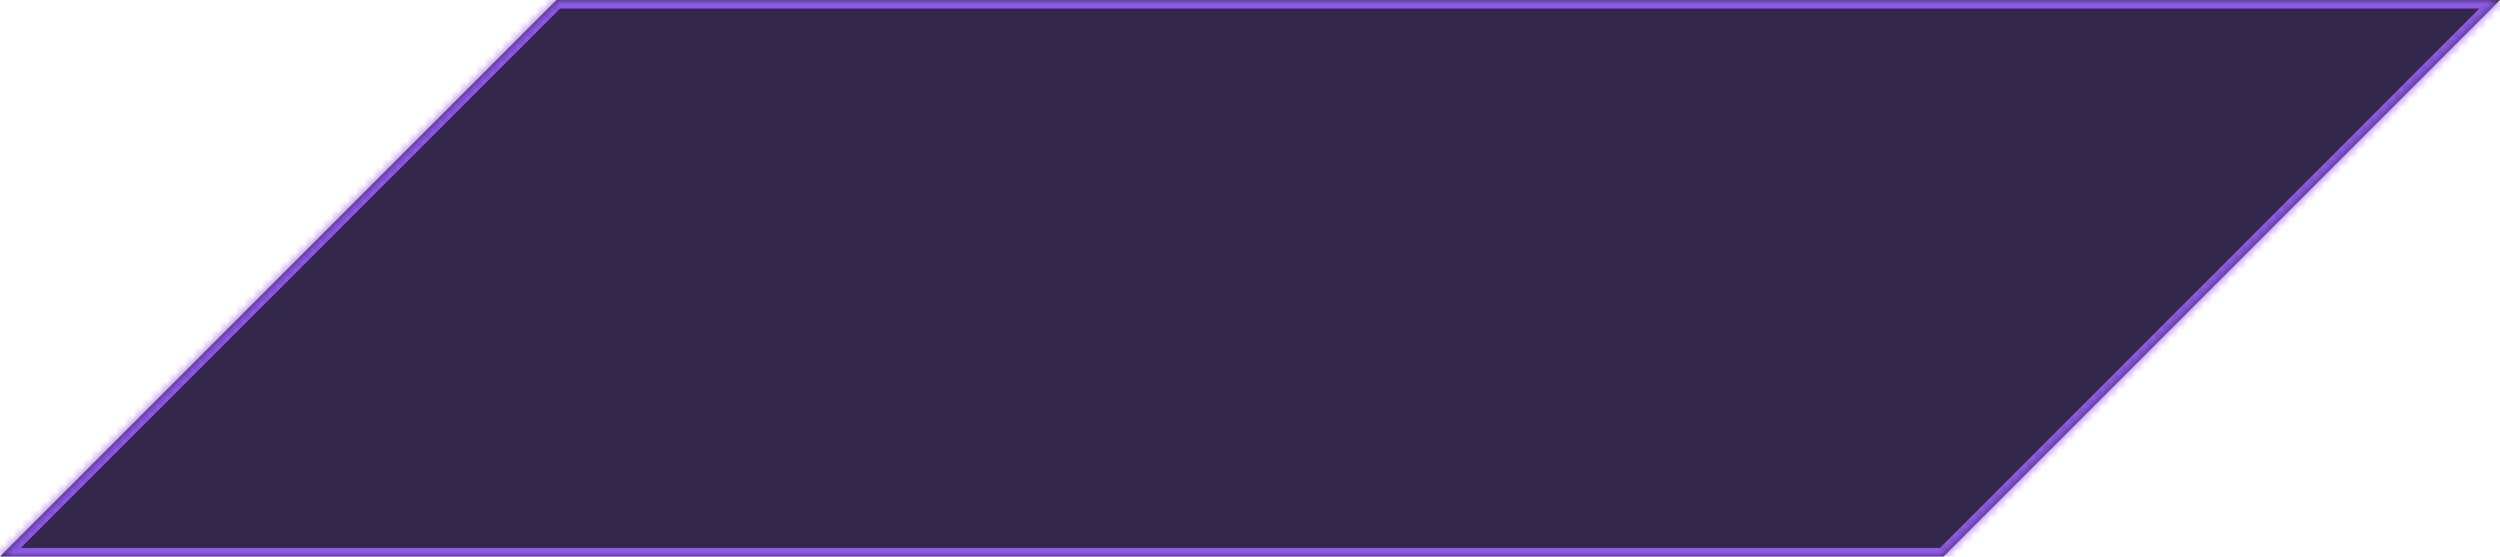 <svg width="292" height="65" viewBox="0 0 292 65" fill="none" xmlns="http://www.w3.org/2000/svg">
<mask id="path-1-inside-1_36_6874" fill="white">
<path fill-rule="evenodd" clip-rule="evenodd" d="M227 0H292L227 65L0 65L65 1.52588e-05L227 0Z"/>
</mask>
<path fill-rule="evenodd" clip-rule="evenodd" d="M227 0H292L227 65L0 65L65 1.52588e-05L227 0Z" fill="#33284C"/>
<path d="M292 0L292.707 0.707L294.414 -1H292V0ZM227 0V-1V0ZM227 65V66H227.414L227.707 65.707L227 65ZM0 65L-0.707 64.293L-2.414 66H3.36097e-08L0 65ZM65 1.52588e-05V-1L64.586 -1L64.293 -0.707L65 1.52588e-05ZM292 -1H227V1H292V-1ZM227.707 65.707L292.707 0.707L291.293 -0.707L226.293 64.293L227.707 65.707ZM3.36097e-08 66L227 66V64L-3.36097e-08 64L3.36097e-08 66ZM64.293 -0.707L-0.707 64.293L0.707 65.707L65.707 0.707L64.293 -0.707ZM227 -1L65 -1V1L227 1V-1Z" fill="#8F5AE8" mask="url(#path-1-inside-1_36_6874)"/>
</svg>
